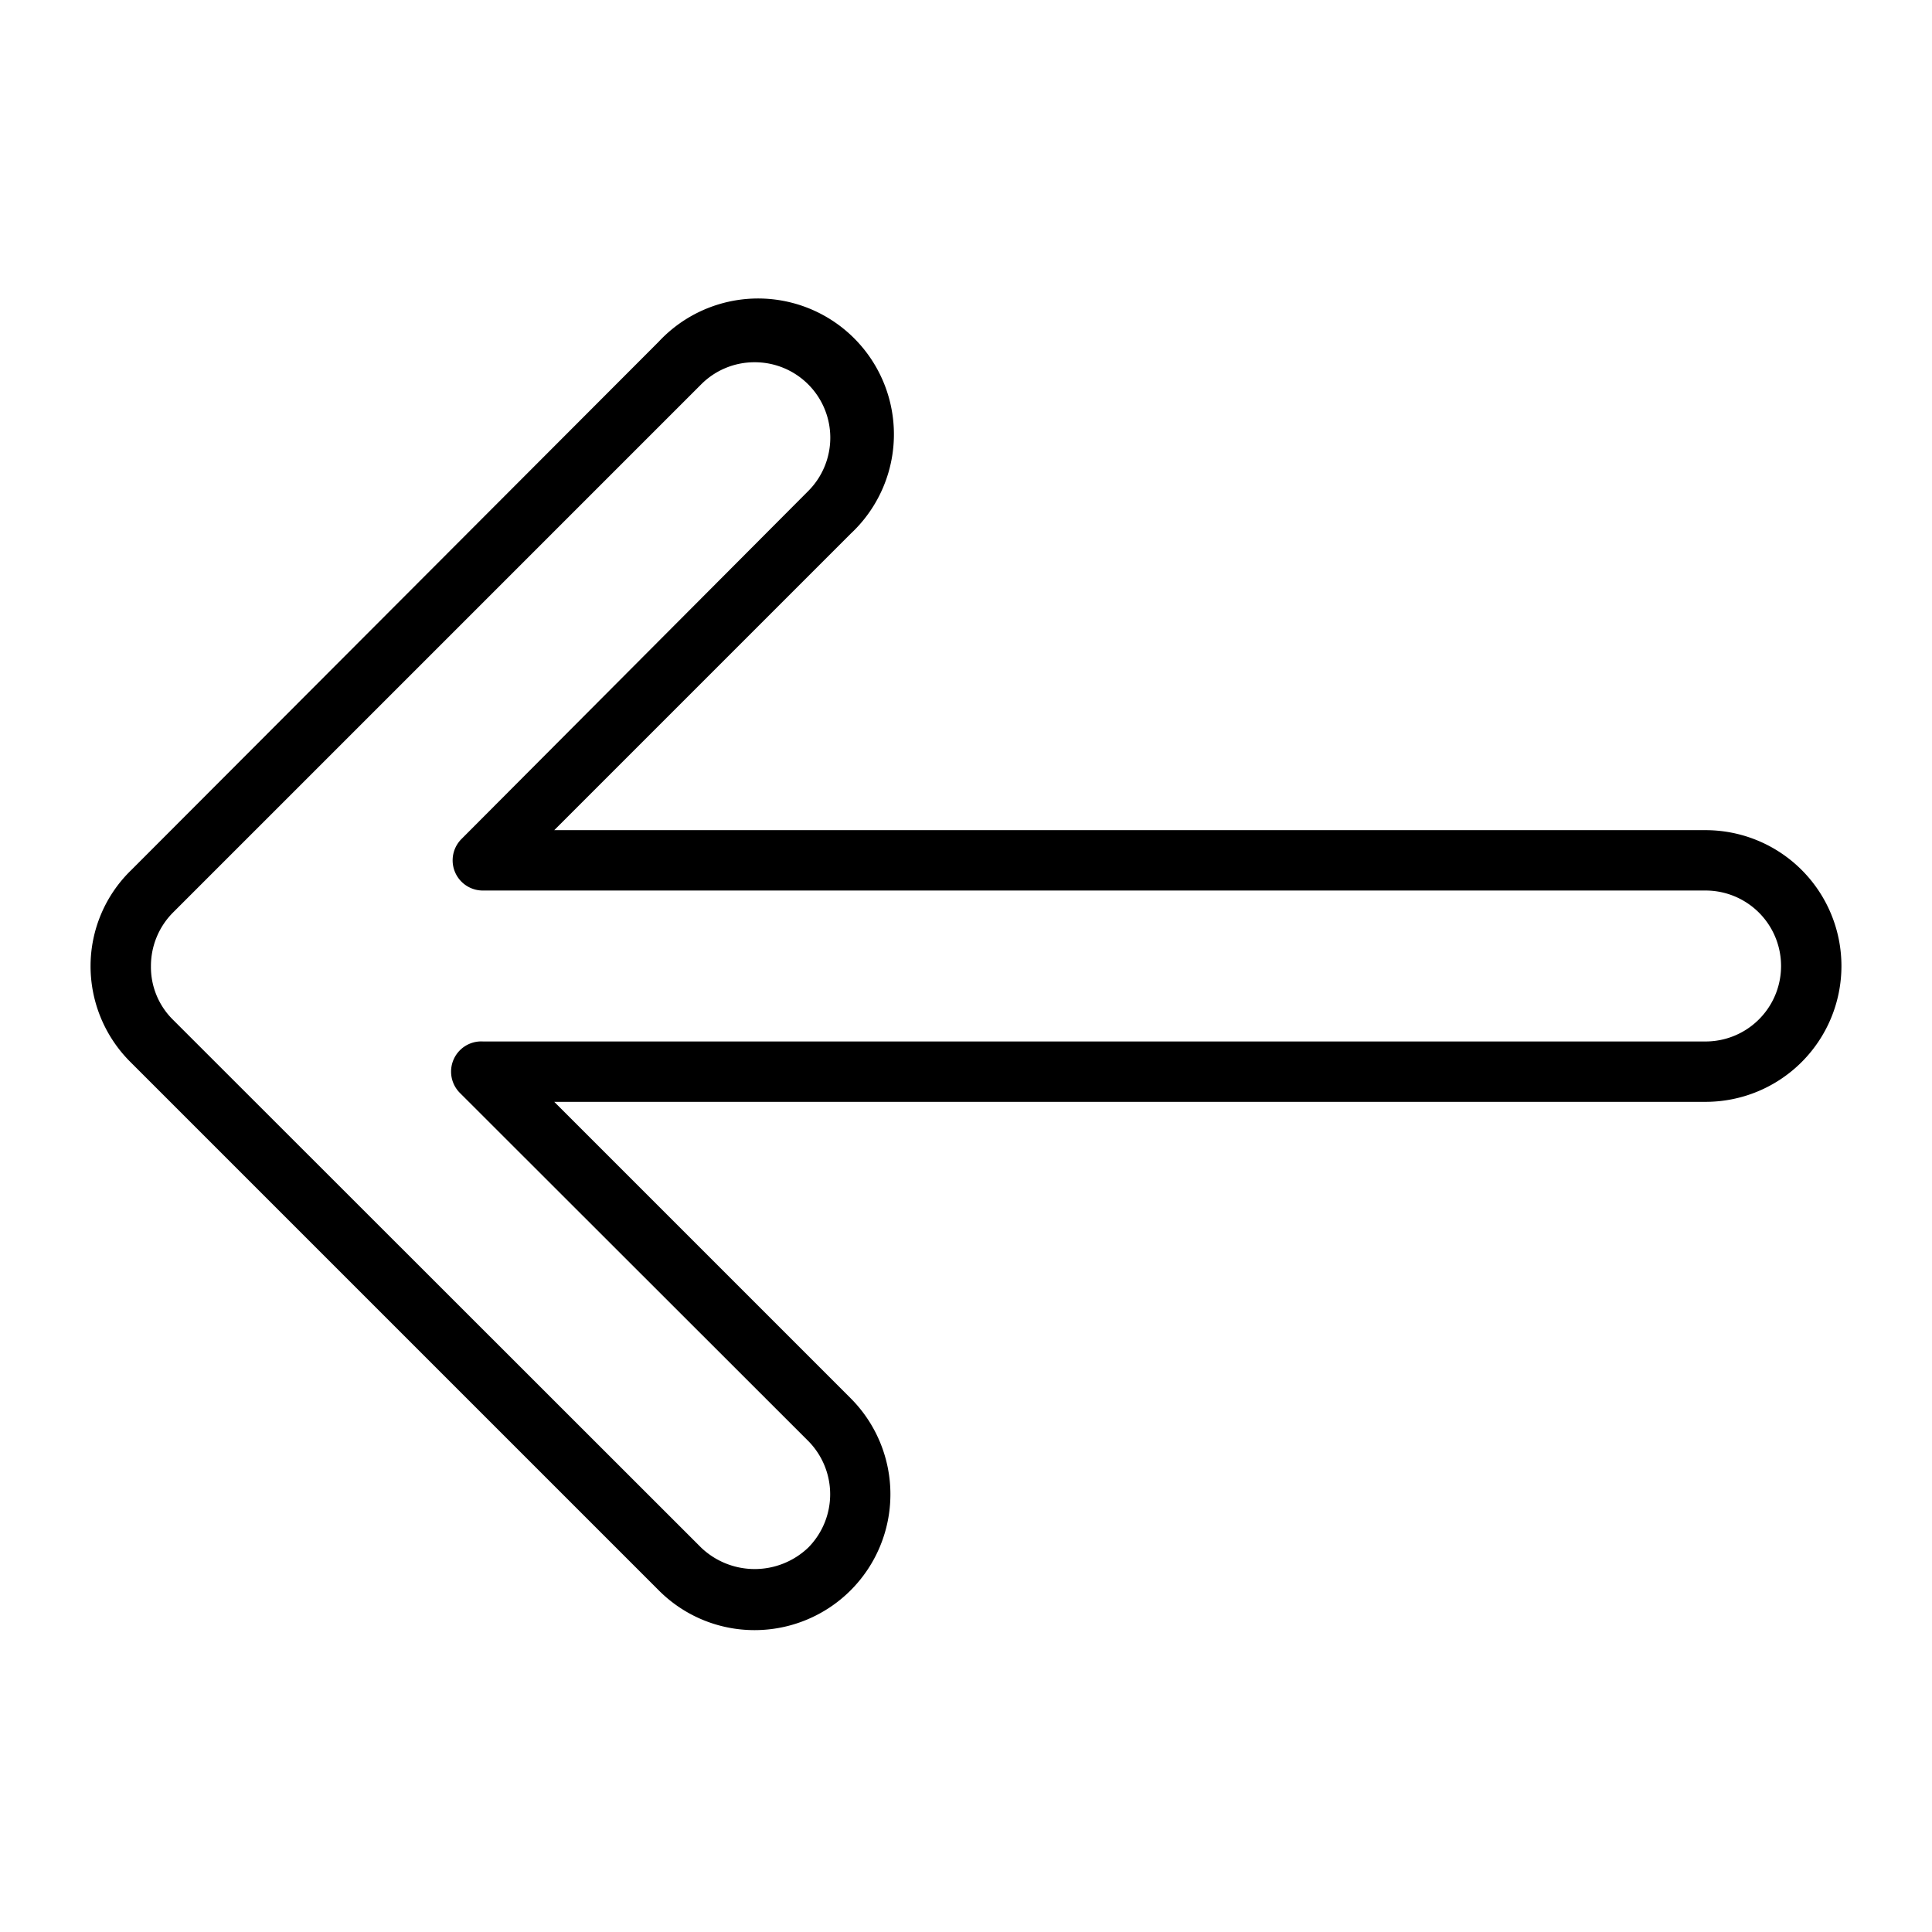 <!-- icon666.com - MILLIONS vector ICONS FREE --><svg viewBox="0 0 64 64" xmlns="http://www.w3.org/2000/svg"><g id="Layer_10" data-name="Layer 10"><path d="m25 54a4.47 4.47 0 0 1 -3.18-1.32l-17.5-17.5a4.48 4.48 0 0 1 -1.32-3.18 4.43 4.43 0 0 1 1.35-3.18l17.47-17.5a4.5 4.5 0 1 1 6.36 6.36l-9.82 9.82h38.14a4.5 4.5 0 0 1 0 9h-38.14l9.82 9.82a4.5 4.5 0 0 1 -3.18 7.68zm0-42a2.49 2.49 0 0 0 -1.77.73l-17.48 17.48a2.51 2.51 0 0 0 -.75 1.79 2.45 2.45 0 0 0 .72 1.77l17.51 17.5a2.57 2.57 0 0 0 3.54 0 2.51 2.51 0 0 0 0-3.54l-11.53-11.52a1 1 0 0 1 .76-1.71h40.5a2.5 2.5 0 0 0 0-5h-40.5a1 1 0 0 1 -.71-1.71l11.48-11.52a2.5 2.5 0 0 0 -1.77-4.27z"></path></g></svg>